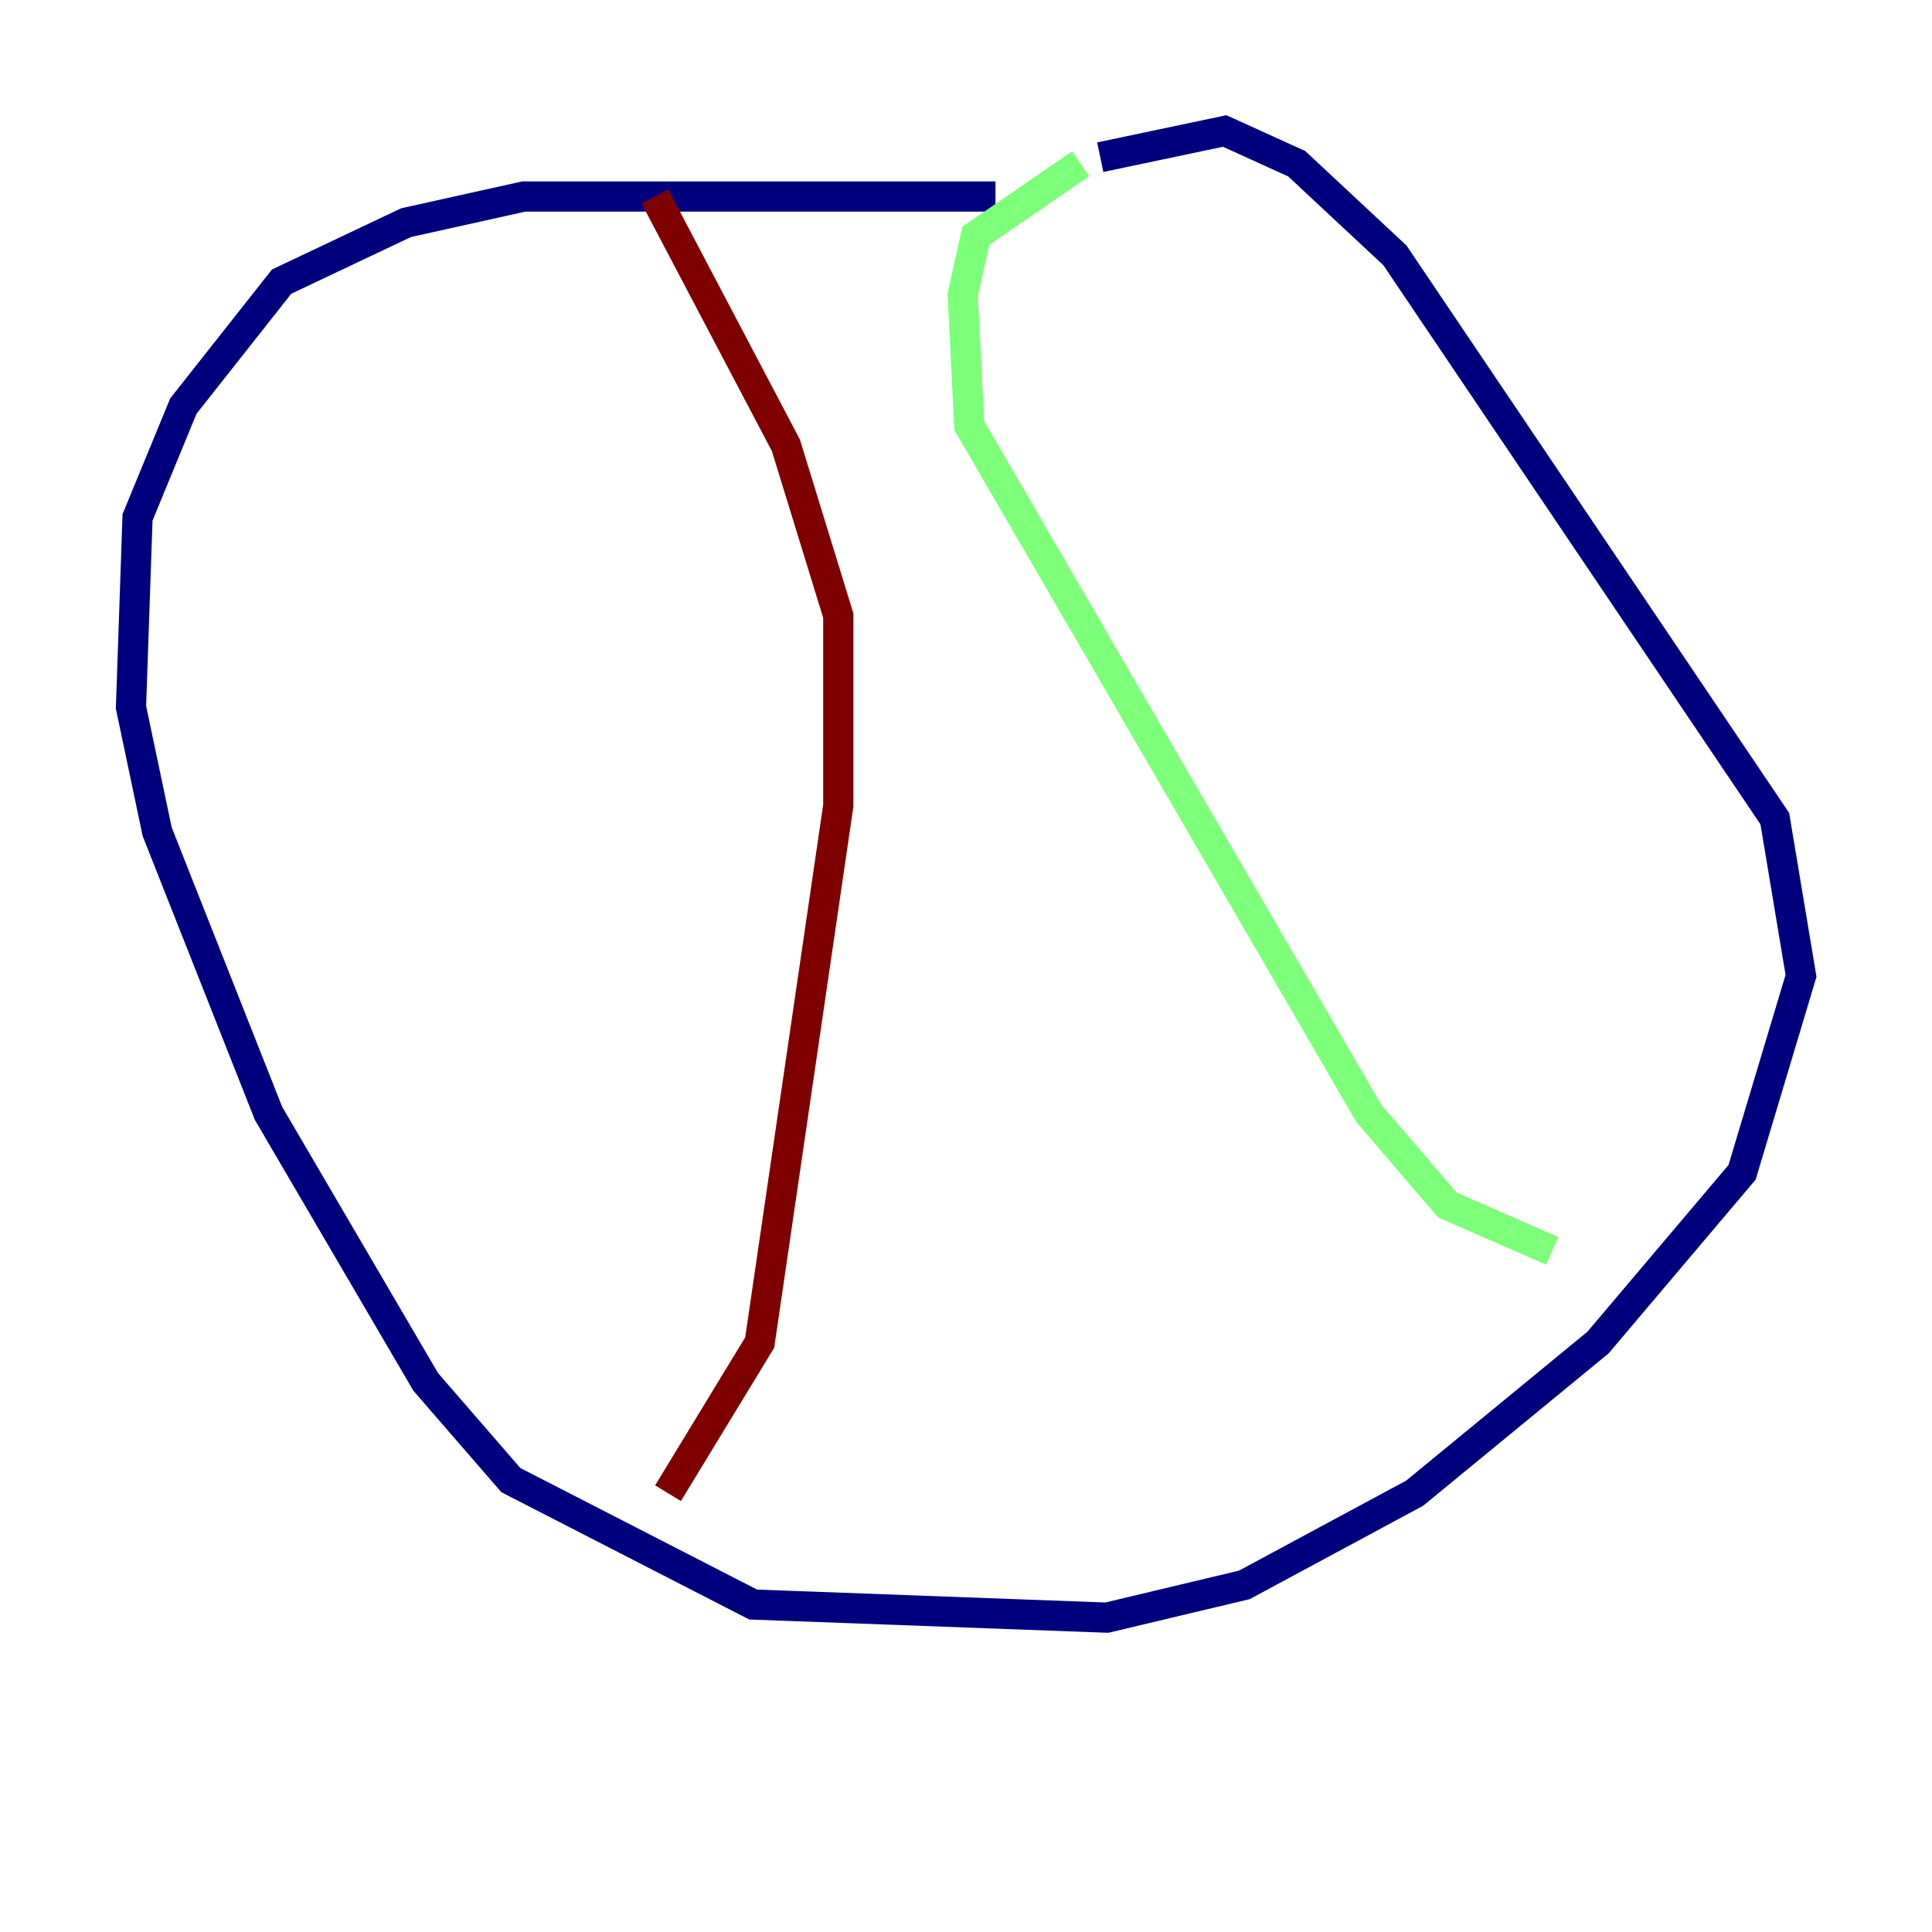 <?xml version="1.0" encoding="utf-8" ?>
<svg baseProfile="tiny" height="128" version="1.2" viewBox="0,0,128,128" width="128" xmlns="http://www.w3.org/2000/svg" xmlns:ev="http://www.w3.org/2001/xml-events" xmlns:xlink="http://www.w3.org/1999/xlink"><defs /><polyline fill="none" points="65.953,13.017 34.712,13.017 26.902,14.752 18.658,18.658 12.149,26.902 9.112,34.278 8.678,46.861 10.414,55.105 17.79,73.763 28.203,91.552 33.844,98.061 49.898,106.305 73.329,107.173 82.441,105.003 93.722,98.929 105.871,88.949 115.417,77.668 119.322,64.651 117.586,54.237 92.42,16.922 85.912,10.848 81.139,8.678 72.895,10.414" stroke="#00007f" stroke-width="2" /><polyline fill="none" points="71.593,10.848 64.651,15.62 63.783,19.525 64.217,28.203 90.685,73.763 95.891,79.837 102.834,82.875" stroke="#7cff79" stroke-width="2" /><polyline fill="none" points="43.39,13.017 52.068,29.505 55.539,40.786 55.539,53.37 50.332,88.949 44.258,98.929" stroke="#7f0000" stroke-width="2" /></svg>